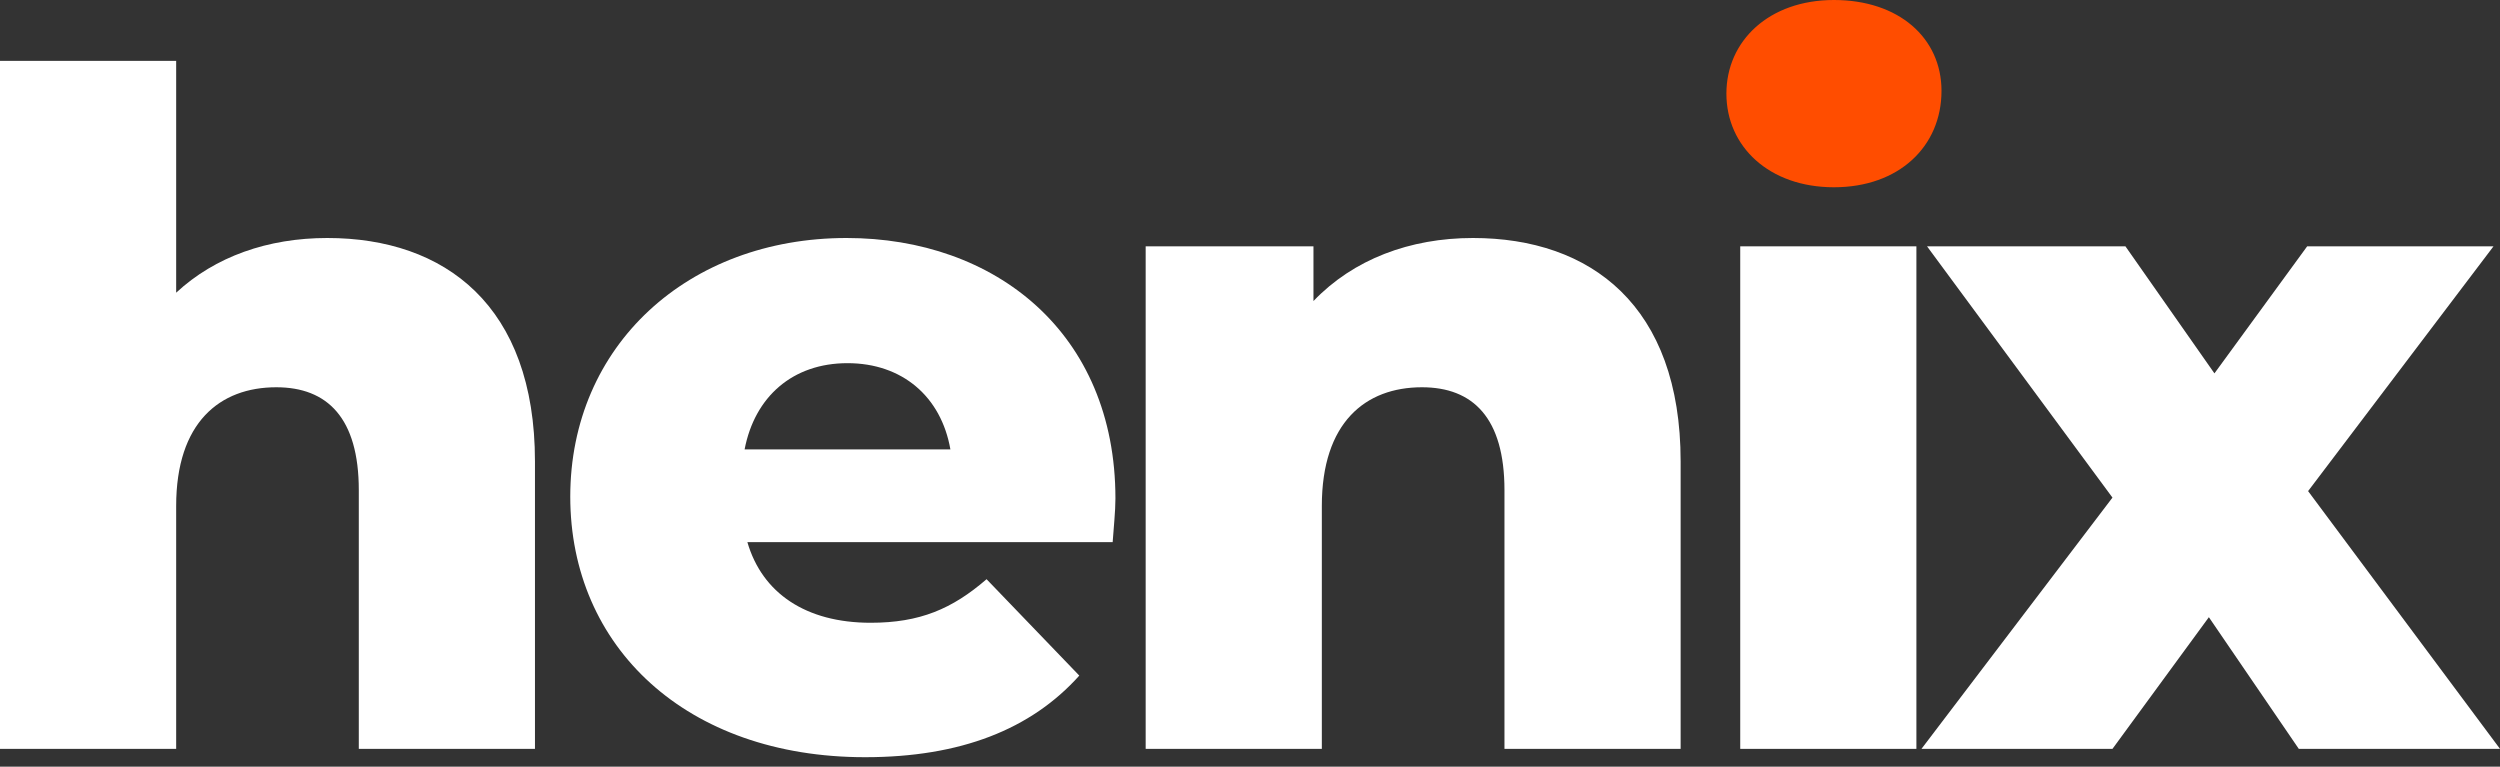 <svg width="75" height="23" viewBox="0 0 75 23" fill="none" xmlns="http://www.w3.org/2000/svg">
<rect x="0" y="0" width="75" height="23" fill="#333333" stroke="none"/>
<path d="M9.818 7.14C8.038 7.14 6.453 7.696 5.285 8.781V1.827H0V22.466H5.285V15.178C5.285 12.675 6.592 11.618 8.289 11.618C9.818 11.618 10.764 12.536 10.764 14.705V22.466H16.049V13.843C16.049 9.17 13.351 7.14 9.818 7.14Z" fill="white"/>
<path d="M33.463 14.956C33.463 9.977 29.847 7.14 25.397 7.14C20.641 7.14 17.108 10.366 17.108 14.9C17.108 19.406 20.585 22.716 25.953 22.716C28.818 22.716 30.932 21.881 32.379 20.268L29.597 17.376C28.568 18.266 27.595 18.683 26.12 18.683C24.173 18.683 22.866 17.793 22.421 16.263H33.38C33.408 15.846 33.463 15.345 33.463 14.956ZM25.425 10.895C27.066 10.895 28.234 11.896 28.512 13.482H22.338C22.643 11.896 23.784 10.895 25.425 10.895Z" fill="white"/>
<path d="M44.188 7.14C42.297 7.14 40.6 7.78 39.404 9.031V7.39H34.37V22.466H39.655V15.178C39.655 12.675 40.962 11.618 42.659 11.618C44.188 11.618 45.134 12.536 45.134 14.705V22.466H50.419V13.843C50.419 9.17 47.721 7.14 44.188 7.14Z" fill="white"/>
<path d="M52.207 22.466H57.492V7.39H52.207V22.466Z" fill="white"/>
<path d="M75 22.466L69.243 14.733L74.805 7.39H69.215L66.433 11.201L63.763 7.39H57.811L63.374 14.928L57.644 22.466H63.374L66.266 18.516L68.964 22.466H75Z" fill="white"/>
<path d="M58.245 2.726C58.245 4.395 56.966 5.618 55.019 5.618C53.072 5.618 51.792 4.395 51.792 2.809C51.792 1.224 53.072 0 55.019 0C56.966 0 58.245 1.14 58.245 2.726Z" fill="#FF4D00"/>
</svg>
